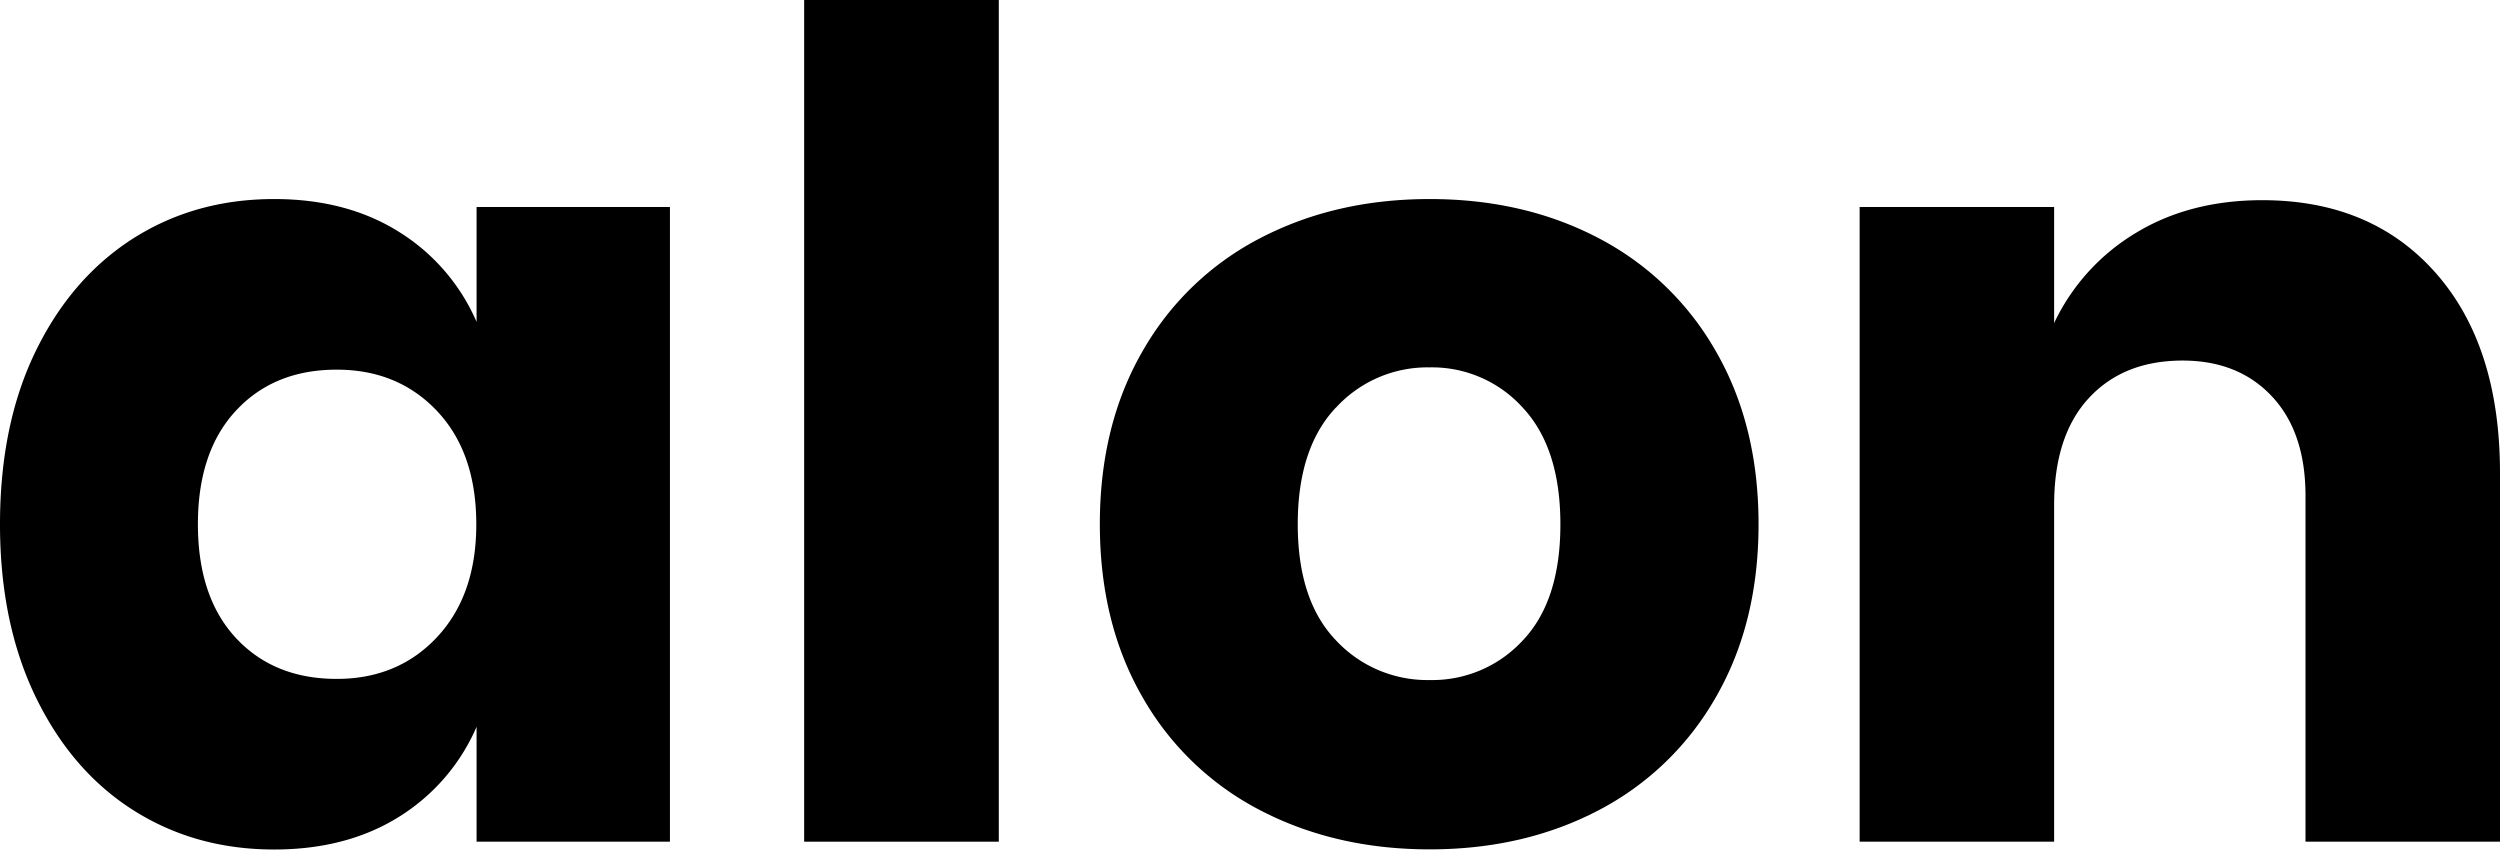 <svg xmlns="http://www.w3.org/2000/svg" viewBox="0 0 703.35 239.04"><title>alon</title><g id="Layer_2" data-name="Layer 2"><g id="Layer_1-2" data-name="Layer 1"><path d="M112.32,65.28a55.9,55.9,0,0,1,21.76,25.28V58.24h54.4V236.8h-54.4V204.48a55.85,55.85,0,0,1-21.76,25.28Q97.59,239,77.12,239,55,239,37.6,228T10.08,196.16Q0,175.36,0,147.52q0-28.16,10.08-48.8T37.6,67Q55,56,77.12,56,97.6,56,112.32,65.28ZM66.4,115.52q-10.73,11.52-10.72,32t10.72,32Q77.11,191,94.72,191,112,191,123,179.2t11-31.68q0-20.16-11-31.84T94.72,104Q77.11,104,66.4,115.52Z"/><path d="M281,0V236.8H226.24V0Z"/><path d="M449.75,67a80.94,80.94,0,0,1,33,31.84q12,20.81,12,48.64t-12,48.64a80.94,80.94,0,0,1-33,31.84q-21,11-47.52,11t-47.68-11a80.66,80.66,0,0,1-33.12-31.84q-12-20.81-12-48.64t12-48.64A80.66,80.66,0,0,1,354.55,67q21.12-11,47.68-11T449.75,67Zm-73.92,47.68q-10.72,11.36-10.72,32.8t10.72,32.64a35.1,35.1,0,0,0,26.4,11.2,34.59,34.59,0,0,0,26.24-11.2Q439,169,439,147.52t-10.56-32.8a34.38,34.38,0,0,0-26.24-11.36A34.89,34.89,0,0,0,375.83,114.72Z"/><path d="M685.27,76.8q18.08,20.48,18.08,56.32V236.8H648.63V139.52q0-17.93-9.44-28t-25.12-10.08q-16.64,0-26.4,10.56t-9.76,30.08V236.8H523.19V58.24h54.72V90.88A58.92,58.92,0,0,1,600.79,65.6q15.19-9.27,35.68-9.28Q667.19,56.32,685.27,76.8Z"/></g></g></svg>